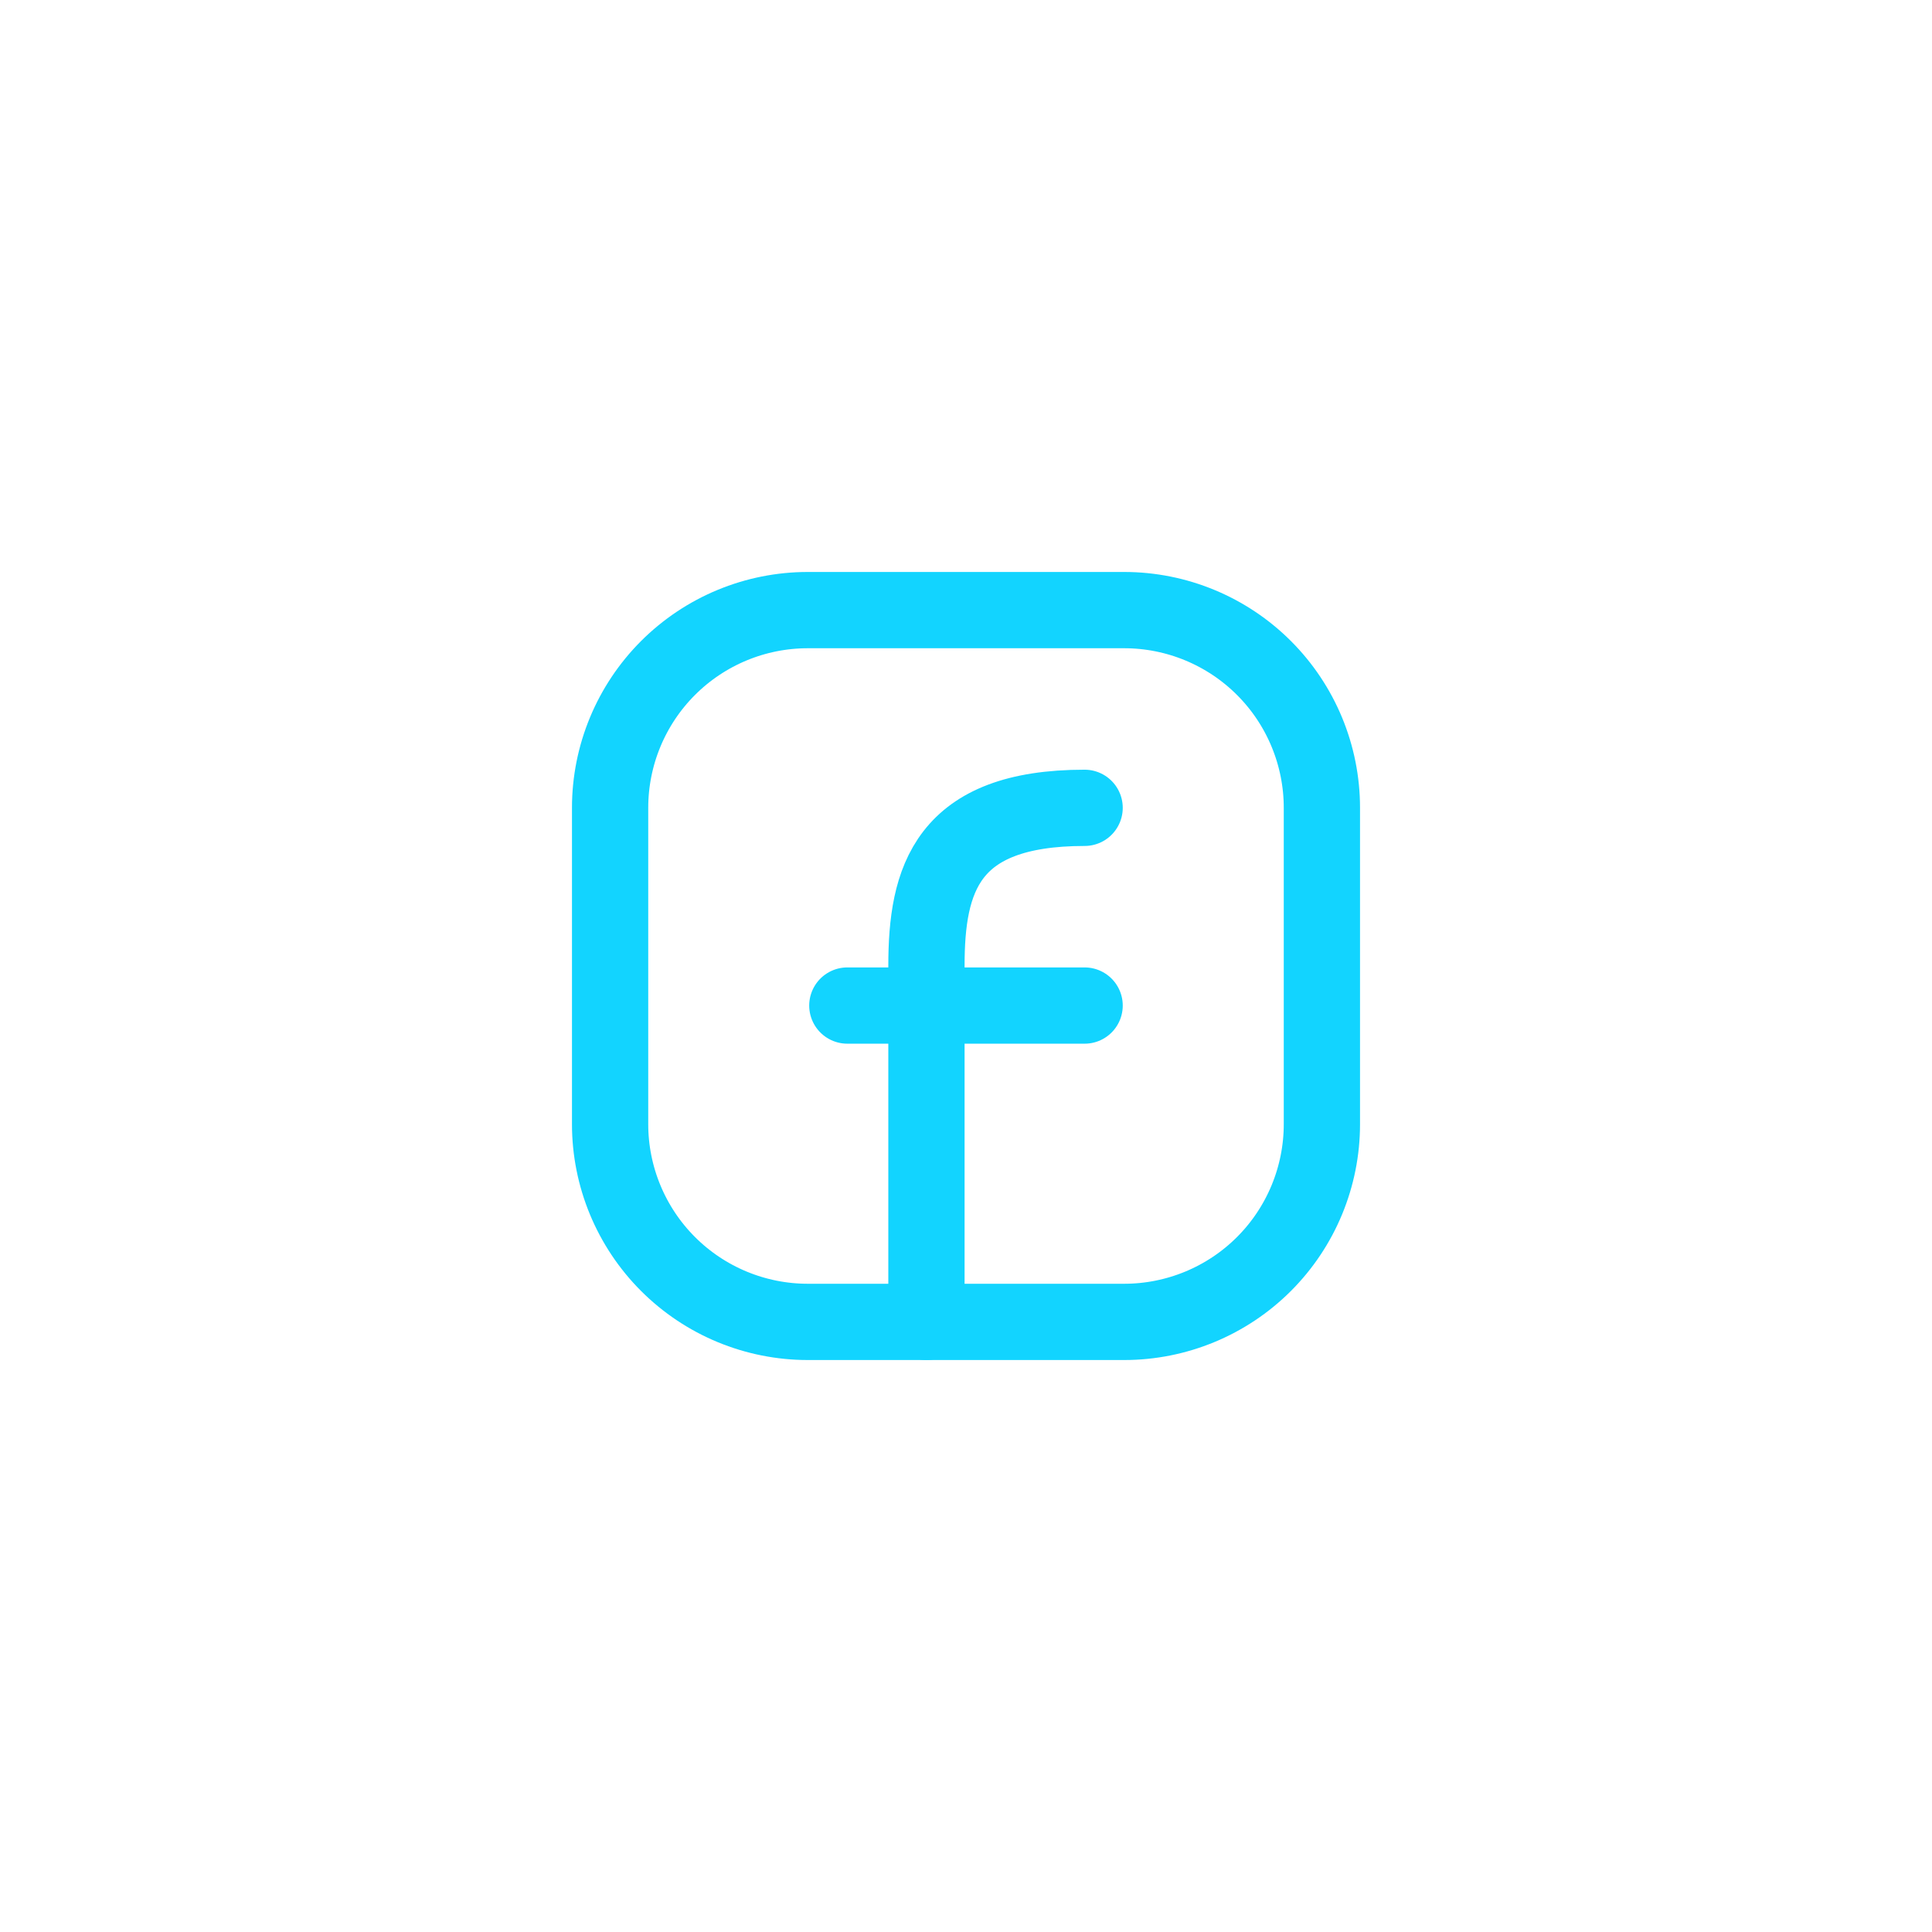 <svg width="38" height="38" viewBox="0 0 38 38" fill="none" xmlns="http://www.w3.org/2000/svg">
<g filter="url(#filter0_d_9_587)">
<path d="M26 15.889V22.111C26 23.142 25.59 24.132 24.861 24.861C24.132 25.59 23.142 26 22.111 26H15.889C14.857 26 13.868 25.59 13.139 24.861C12.41 24.132 12 23.142 12 22.111V15.889C12 14.857 12.41 13.868 13.139 13.139C13.868 12.41 14.857 12 15.889 12H22.111C23.142 12 24.132 12.41 24.861 13.139C25.59 13.868 26 14.857 26 15.889Z" stroke="#12D4FF" stroke-width="1.5" stroke-linecap="round" stroke-linejoin="round"/>
<path d="M18.222 26V19C18.222 17.299 18.611 15.889 21.333 15.889M16.666 19.778H21.333" stroke="#12D4FF" stroke-width="1.5" stroke-linecap="round" stroke-linejoin="round"/>
</g>
<defs>
<filter id="filter0_d_9_587" x="0.15" y="0.15" width="37.7" height="37.7" filterUnits="userSpaceOnUse" color-interpolation-filters="sRGB">
<feFlood flood-opacity="0" result="BackgroundImageFix"/>
<feColorMatrix in="SourceAlpha" type="matrix" values="0 0 0 0 0 0 0 0 0 0 0 0 0 0 0 0 0 0 127 0" result="hardAlpha"/>
<feOffset/>
<feGaussianBlur stdDeviation="5.55"/>
<feColorMatrix type="matrix" values="0 0 0 0 0.331 0 0 0 0 0.719 0 0 0 0 1 0 0 0 0.28 0"/>
<feBlend mode="normal" in2="BackgroundImageFix" result="effect1_dropShadow_9_587"/>
<feBlend mode="normal" in="SourceGraphic" in2="effect1_dropShadow_9_587" result="shape"/>
</filter>
</defs>
</svg>
